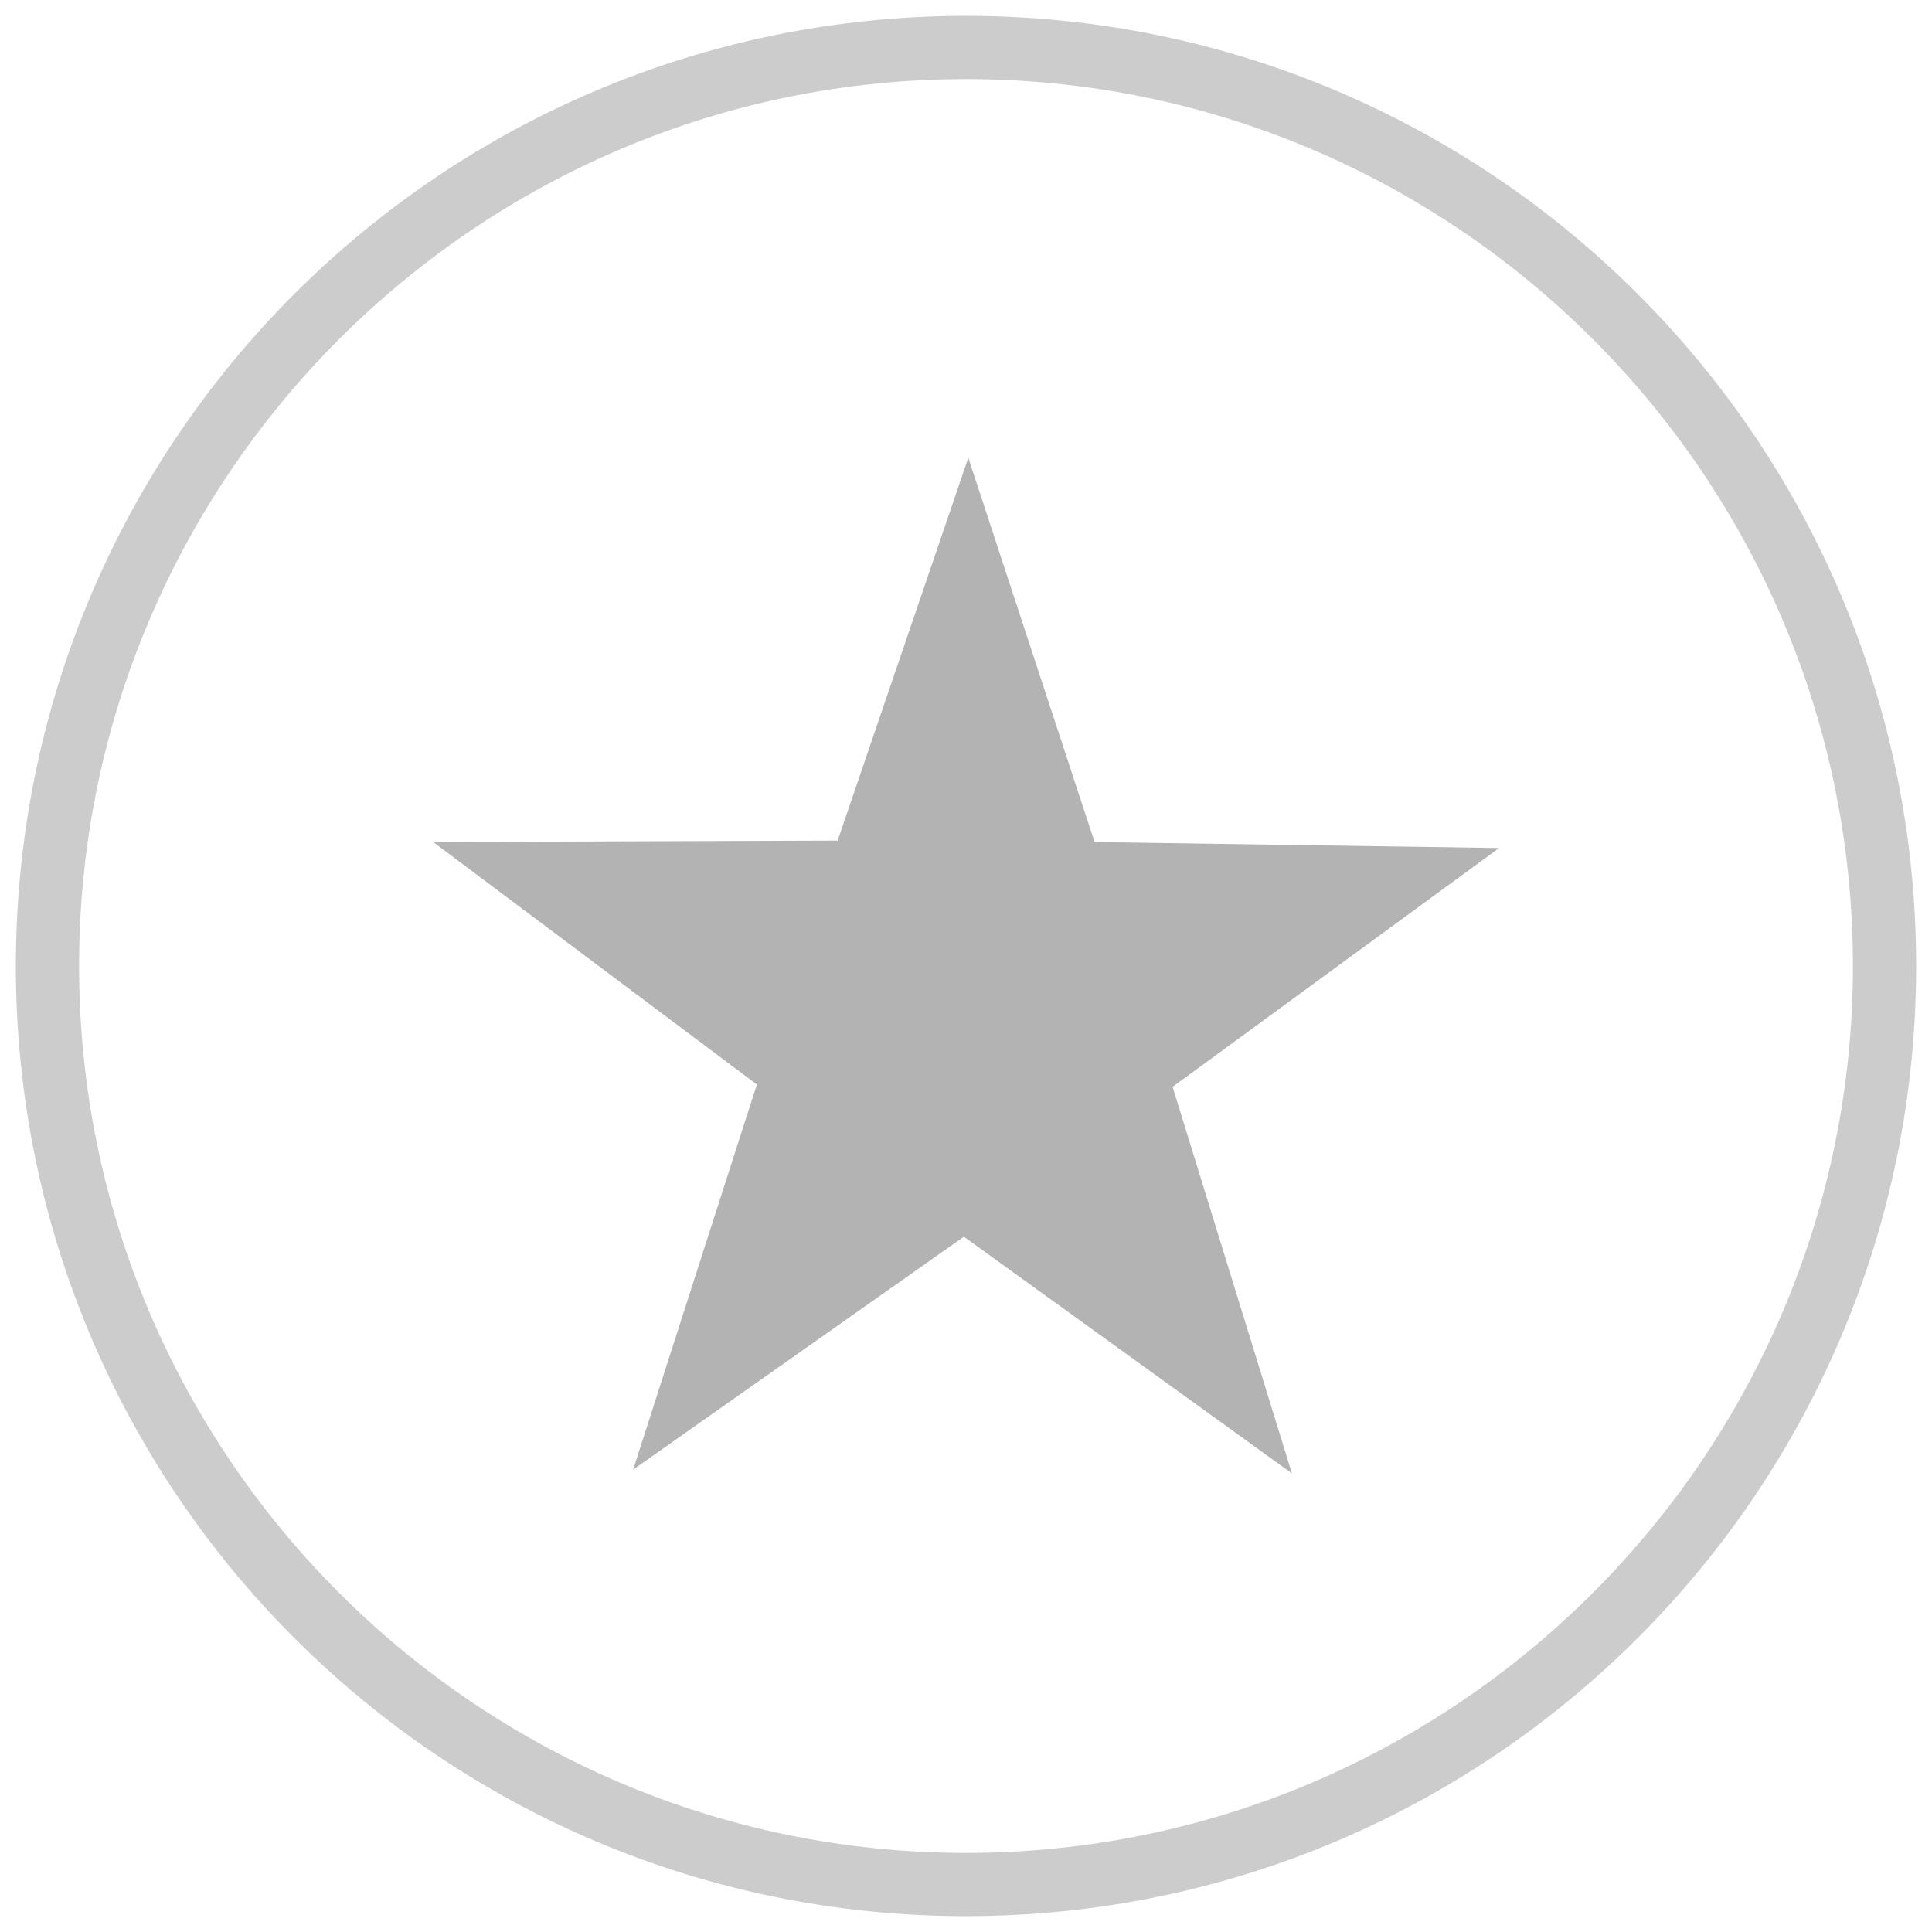 <?xml version="1.0" encoding="UTF-8" standalone="no"?>
<!-- Generator: Adobe Illustrator 18.0.0, SVG Export Plug-In . SVG Version: 6.00 Build 0)  -->

<svg
   xmlns:dc="http://purl.org/dc/elements/1.1/"
   xmlns:cc="http://creativecommons.org/ns#"
   xmlns:rdf="http://www.w3.org/1999/02/22-rdf-syntax-ns#"
   xmlns:svg="http://www.w3.org/2000/svg"
   xmlns="http://www.w3.org/2000/svg"
   xmlns:sodipodi="http://sodipodi.sourceforge.net/DTD/sodipodi-0.dtd"
   xmlns:inkscape="http://www.inkscape.org/namespaces/inkscape"
   version="1.1"
   id="Layer_1"
   x="0px"
   y="0px"
   width="44px"
   height="44px"
   viewBox="0 0 44 44"
   enable-background="new 0 0 44 44"
   xml:space="preserve"
   inkscape:version="0.48.5 r10040"
   sodipodi:docname="star.svg"><defs
     id="defs3049" /><sodipodi:namedview
     pagecolor="#ffffff"
     bordercolor="#666666"
     borderopacity="1"
     objecttolerance="10"
     gridtolerance="10"
     guidetolerance="10"
     inkscape:pageopacity="0"
     inkscape:pageshadow="2"
     inkscape:window-width="1564"
     inkscape:window-height="853"
     id="namedview3047"
     showgrid="false"
     inkscape:zoom="7.5568182"
     inkscape:cx="2.039039"
     inkscape:cy="13.272341"
     inkscape:window-x="175"
     inkscape:window-y="165"
     inkscape:window-maximized="0"
     inkscape:current-layer="Layer_1" /><g
     id="g3039"
     style="fill:#cccccc"><g
       id="g3041"
       style="fill:#cccccc" /><path
       d="M22,1.801c11.138,0,20.199,9.061,20.199,20.199S33.138,42.199,22,42.199S1.801,33.138,1.801,22   S10.862,1.801,22,1.801 M22,0.361C10.049,0.361,0.361,10.049,0.361,22c0,11.951,9.688,21.639,21.639,21.639   S43.639,33.951,43.639,22C43.639,10.049,33.951,0.361,22,0.361L22,0.361z"
       id="path3045"
       style="fill:#cccccc"
       fill="#888888" /></g><path
     sodipodi:type="star"
     style="fill:#b3b3b3;fill-opacity:1;stroke:none"
     id="path3379"
     sodipodi:sides="5"
     sodipodi:cx="8.0721807"
     sodipodi:cy="19.518797"
     sodipodi:r1="17.517723"
     sodipodi:r2="6.831912"
     sodipodi:arg1="0.47040426"
     sodipodi:arg2="1.0987228"
     inkscape:flatsided="false"
     inkscape:rounded="0"
     inkscape:randomized="0"
     d="M 23.687,27.459 11.179,25.603 5.346,36.823 3.245,24.354 -9.228,22.274 1.982,16.422 0.106,3.917 9.135,12.77 20.449,7.122 14.819,18.444 z"
     inkscape:transform-center-x="-0.31709957"
     inkscape:transform-center-y="-1.6752643"
     transform="matrix(0.647,0.335,-0.335,0.647,23.296,7.855)" /></svg>